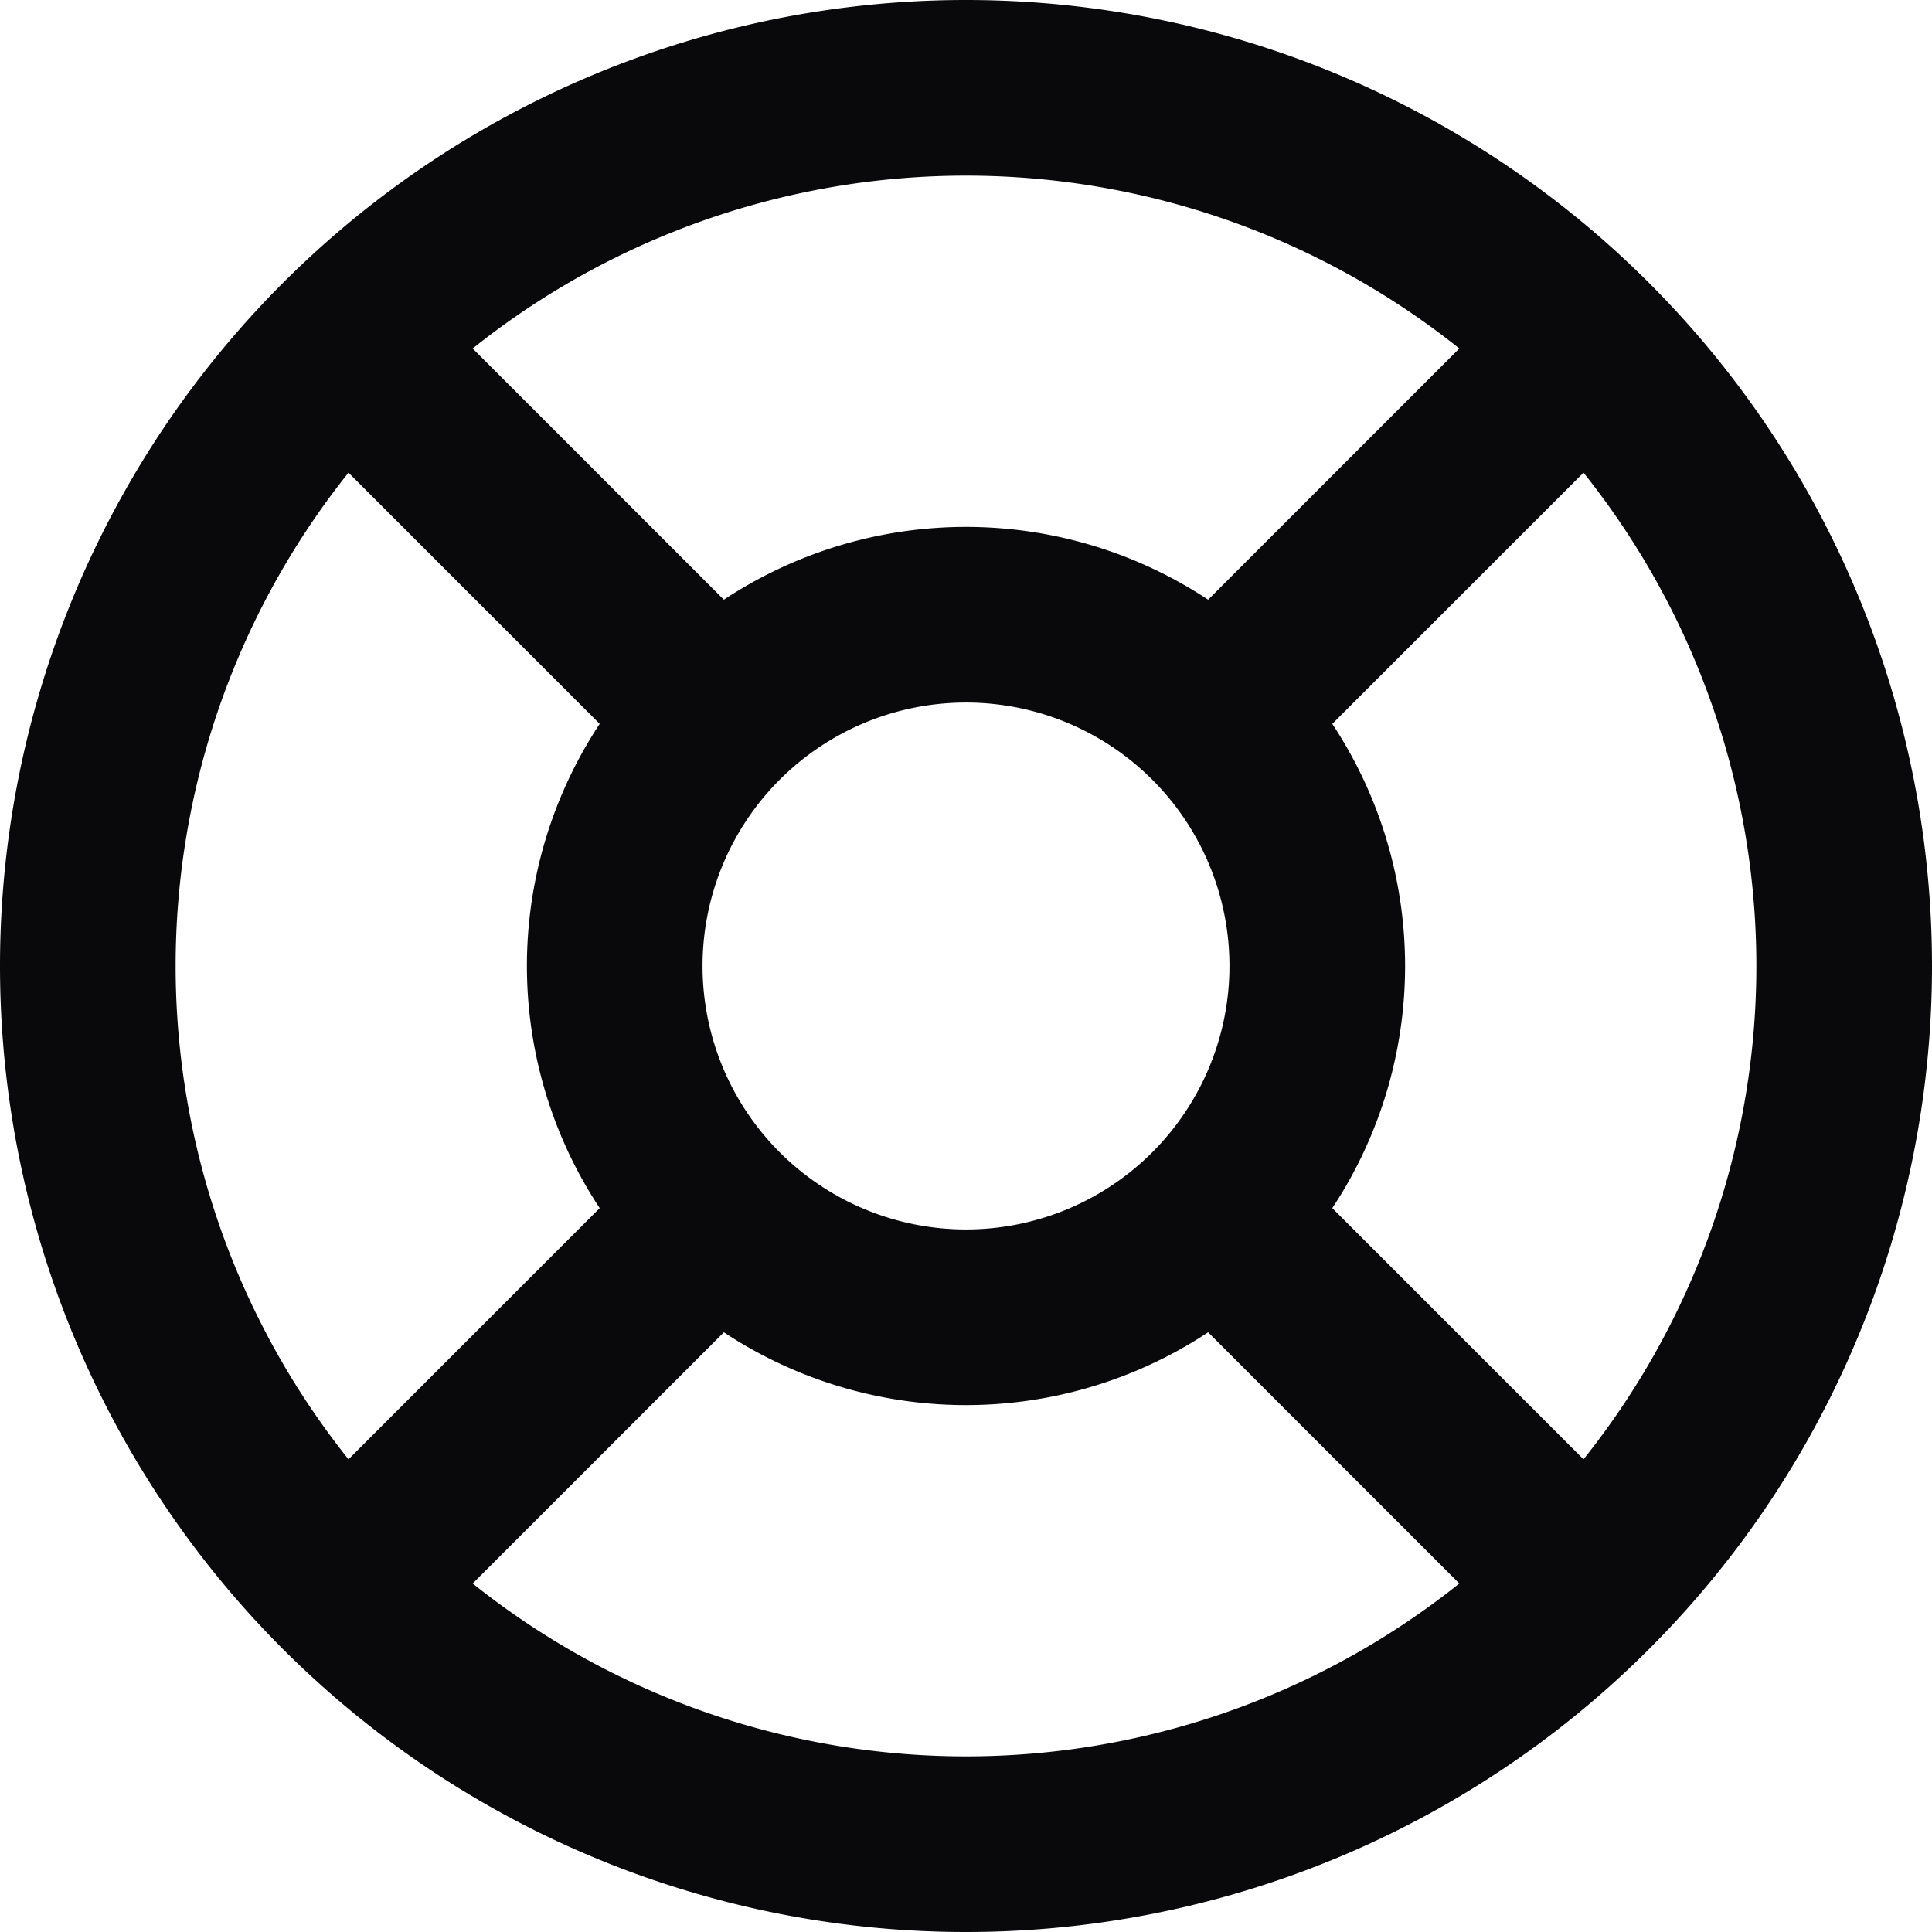 <svg id="life-buoy" xmlns="http://www.w3.org/2000/svg" width="22" height="22" viewBox="0 0 22 22">
  <path id="Vector" d="M4.637,3.223A1,1,0,0,0,3.223,4.637ZM7.463,8.877A1,1,0,0,0,8.877,7.463Zm5.66-1.414a1,1,0,0,0,1.414,1.414Zm5.654-2.826a1,1,0,0,0-1.414-1.414Zm-4.24,8.486a1,1,0,0,0-1.414,1.414Zm2.826,5.654a1,1,0,0,0,1.414-1.414Zm-8.486-4.24a1,1,0,0,0-1.414-1.414ZM3.223,17.363a1,1,0,0,0,1.414,1.414ZM20,11a9,9,0,0,1-9,9v2A11,11,0,0,0,22,11Zm-9,9a9,9,0,0,1-9-9H0A11,11,0,0,0,11,22ZM2,11a9,9,0,0,1,9-9V0A11,11,0,0,0,0,11Zm9-9a9,9,0,0,1,9,9h2A11,11,0,0,0,11,0ZM3.223,4.637l4.24,4.24L8.877,7.463l-4.24-4.24Zm11.314,4.24,4.24-4.24L17.363,3.223l-4.24,4.24Zm-1.414,5.66,4.24,4.24,1.414-1.414-4.24-4.24Zm-5.66-1.414-4.24,4.24,1.414,1.414,4.24-4.24ZM14,11a3,3,0,0,1-3,3v2a5,5,0,0,0,5-5Zm-3,3a3,3,0,0,1-3-3H6a5,5,0,0,0,5,5ZM8,11a3,3,0,0,1,3-3V6a5,5,0,0,0-5,5Zm3-3a3,3,0,0,1,3,3h2a5,5,0,0,0-5-5Z" fill="#09090b"/>
</svg>
